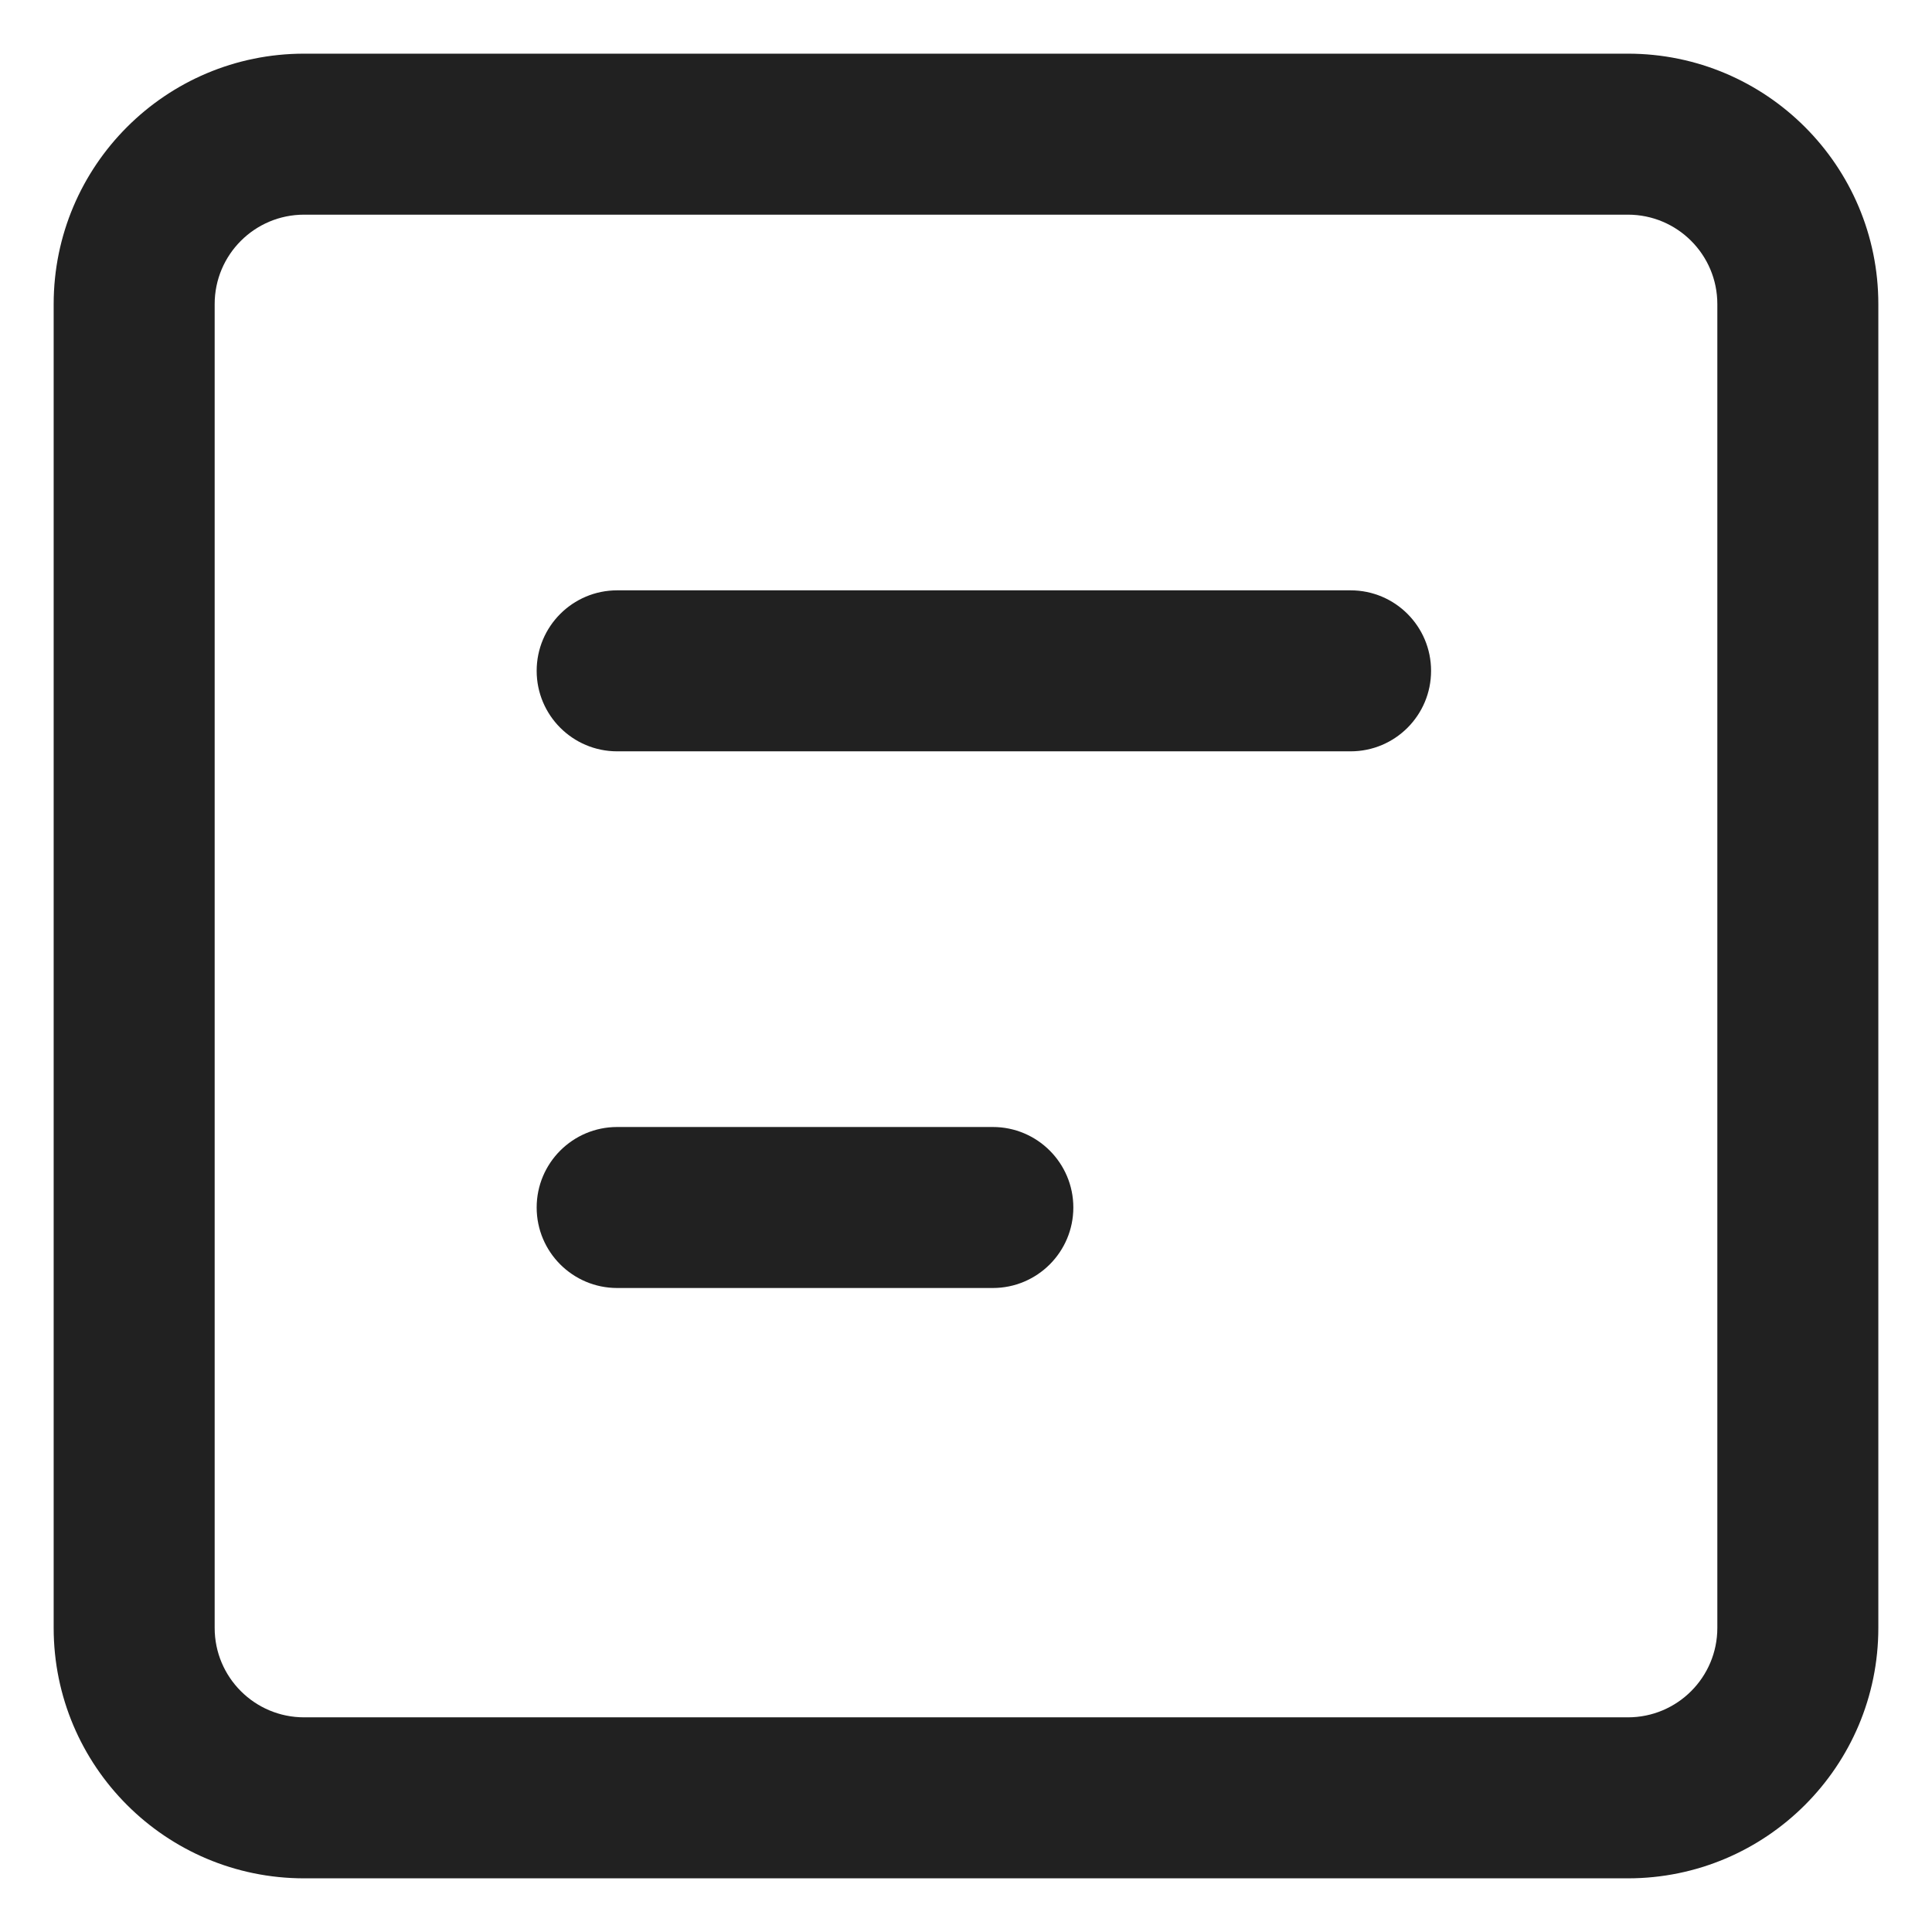 <svg width="18" height="18" viewBox="0 0 18 18" fill="none" xmlns="http://www.w3.org/2000/svg">
<path fill-rule="evenodd" clip-rule="evenodd" d="M2.833 0.5H15.167C16.455 0.5 17.5 1.545 17.5 2.833V15.167C17.5 16.455 16.455 17.5 15.167 17.5H2.833C1.545 17.5 0.5 16.455 0.5 15.167V2.833C0.5 1.545 1.545 0.5 2.833 0.5ZM2.833 2C2.373 2 2 2.373 2 2.833V15.167C2 15.627 2.373 16 2.833 16H15.167C15.627 16 16 15.627 16 15.167V2.833C16 2.373 15.627 2 15.167 2H2.833Z" fill="#212121"/>
<path fill-rule="evenodd" clip-rule="evenodd" d="M5 6.25C5 5.836 5.336 5.5 5.75 5.5H12.583C12.998 5.5 13.333 5.836 13.333 6.25C13.333 6.664 12.998 7 12.583 7H5.75C5.336 7 5 6.664 5 6.25Z" fill="#212121"/>
<path fill-rule="evenodd" clip-rule="evenodd" d="M5 11.25C5 10.836 5.336 10.5 5.75 10.5H9.25C9.664 10.5 10 10.836 10 11.25C10 11.664 9.664 12 9.25 12H5.75C5.336 12 5 11.664 5 11.25Z" fill="#212121"/>
</svg>
